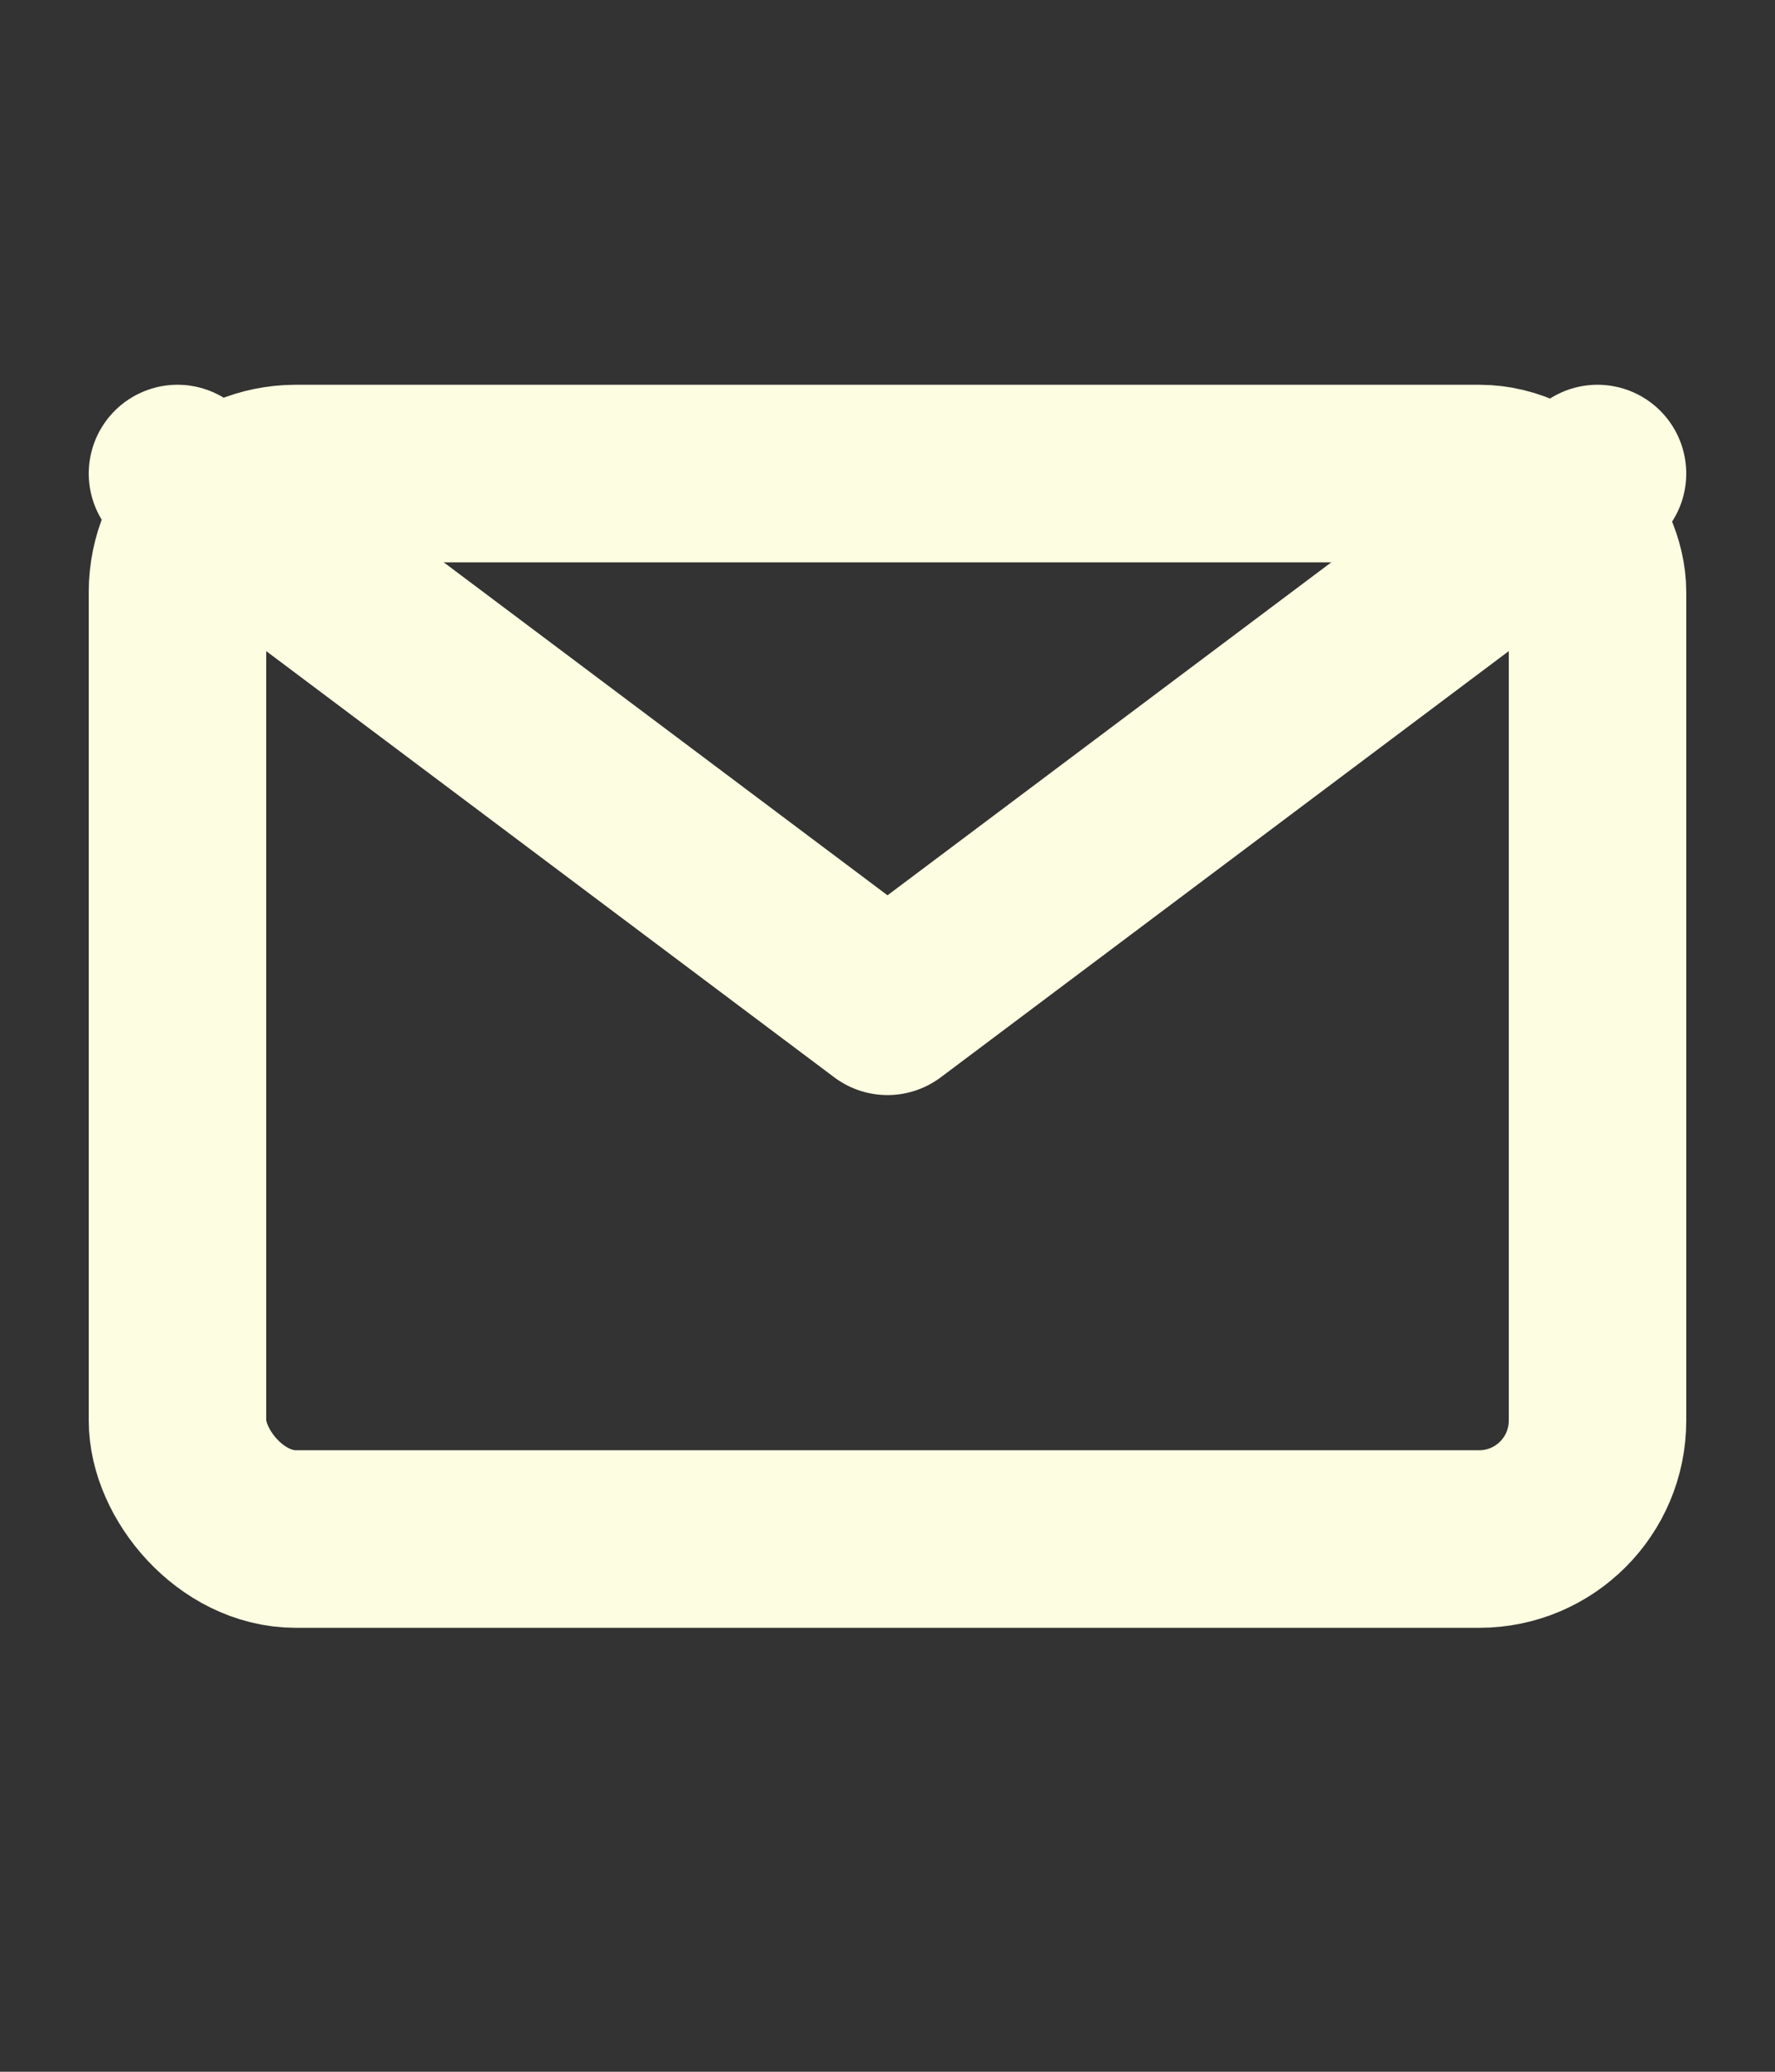 <svg width="30" height="35" viewBox="0 0 30 35" fill="none" xmlns="http://www.w3.org/2000/svg">
  <rect x="0" y="0" width="30" height="35" fill="#333333" stroke="none"/>
  <rect x="3" y="8" width="24" height="18" rx="2" stroke="#FDFDE1" stroke-width="3" stroke-linecap="round" stroke-linejoin="round"/>
  <path d="M3 8L15 17L27 8" stroke="#FDFDE1" stroke-width="3" stroke-linecap="round" stroke-linejoin="round"/>
</svg>
